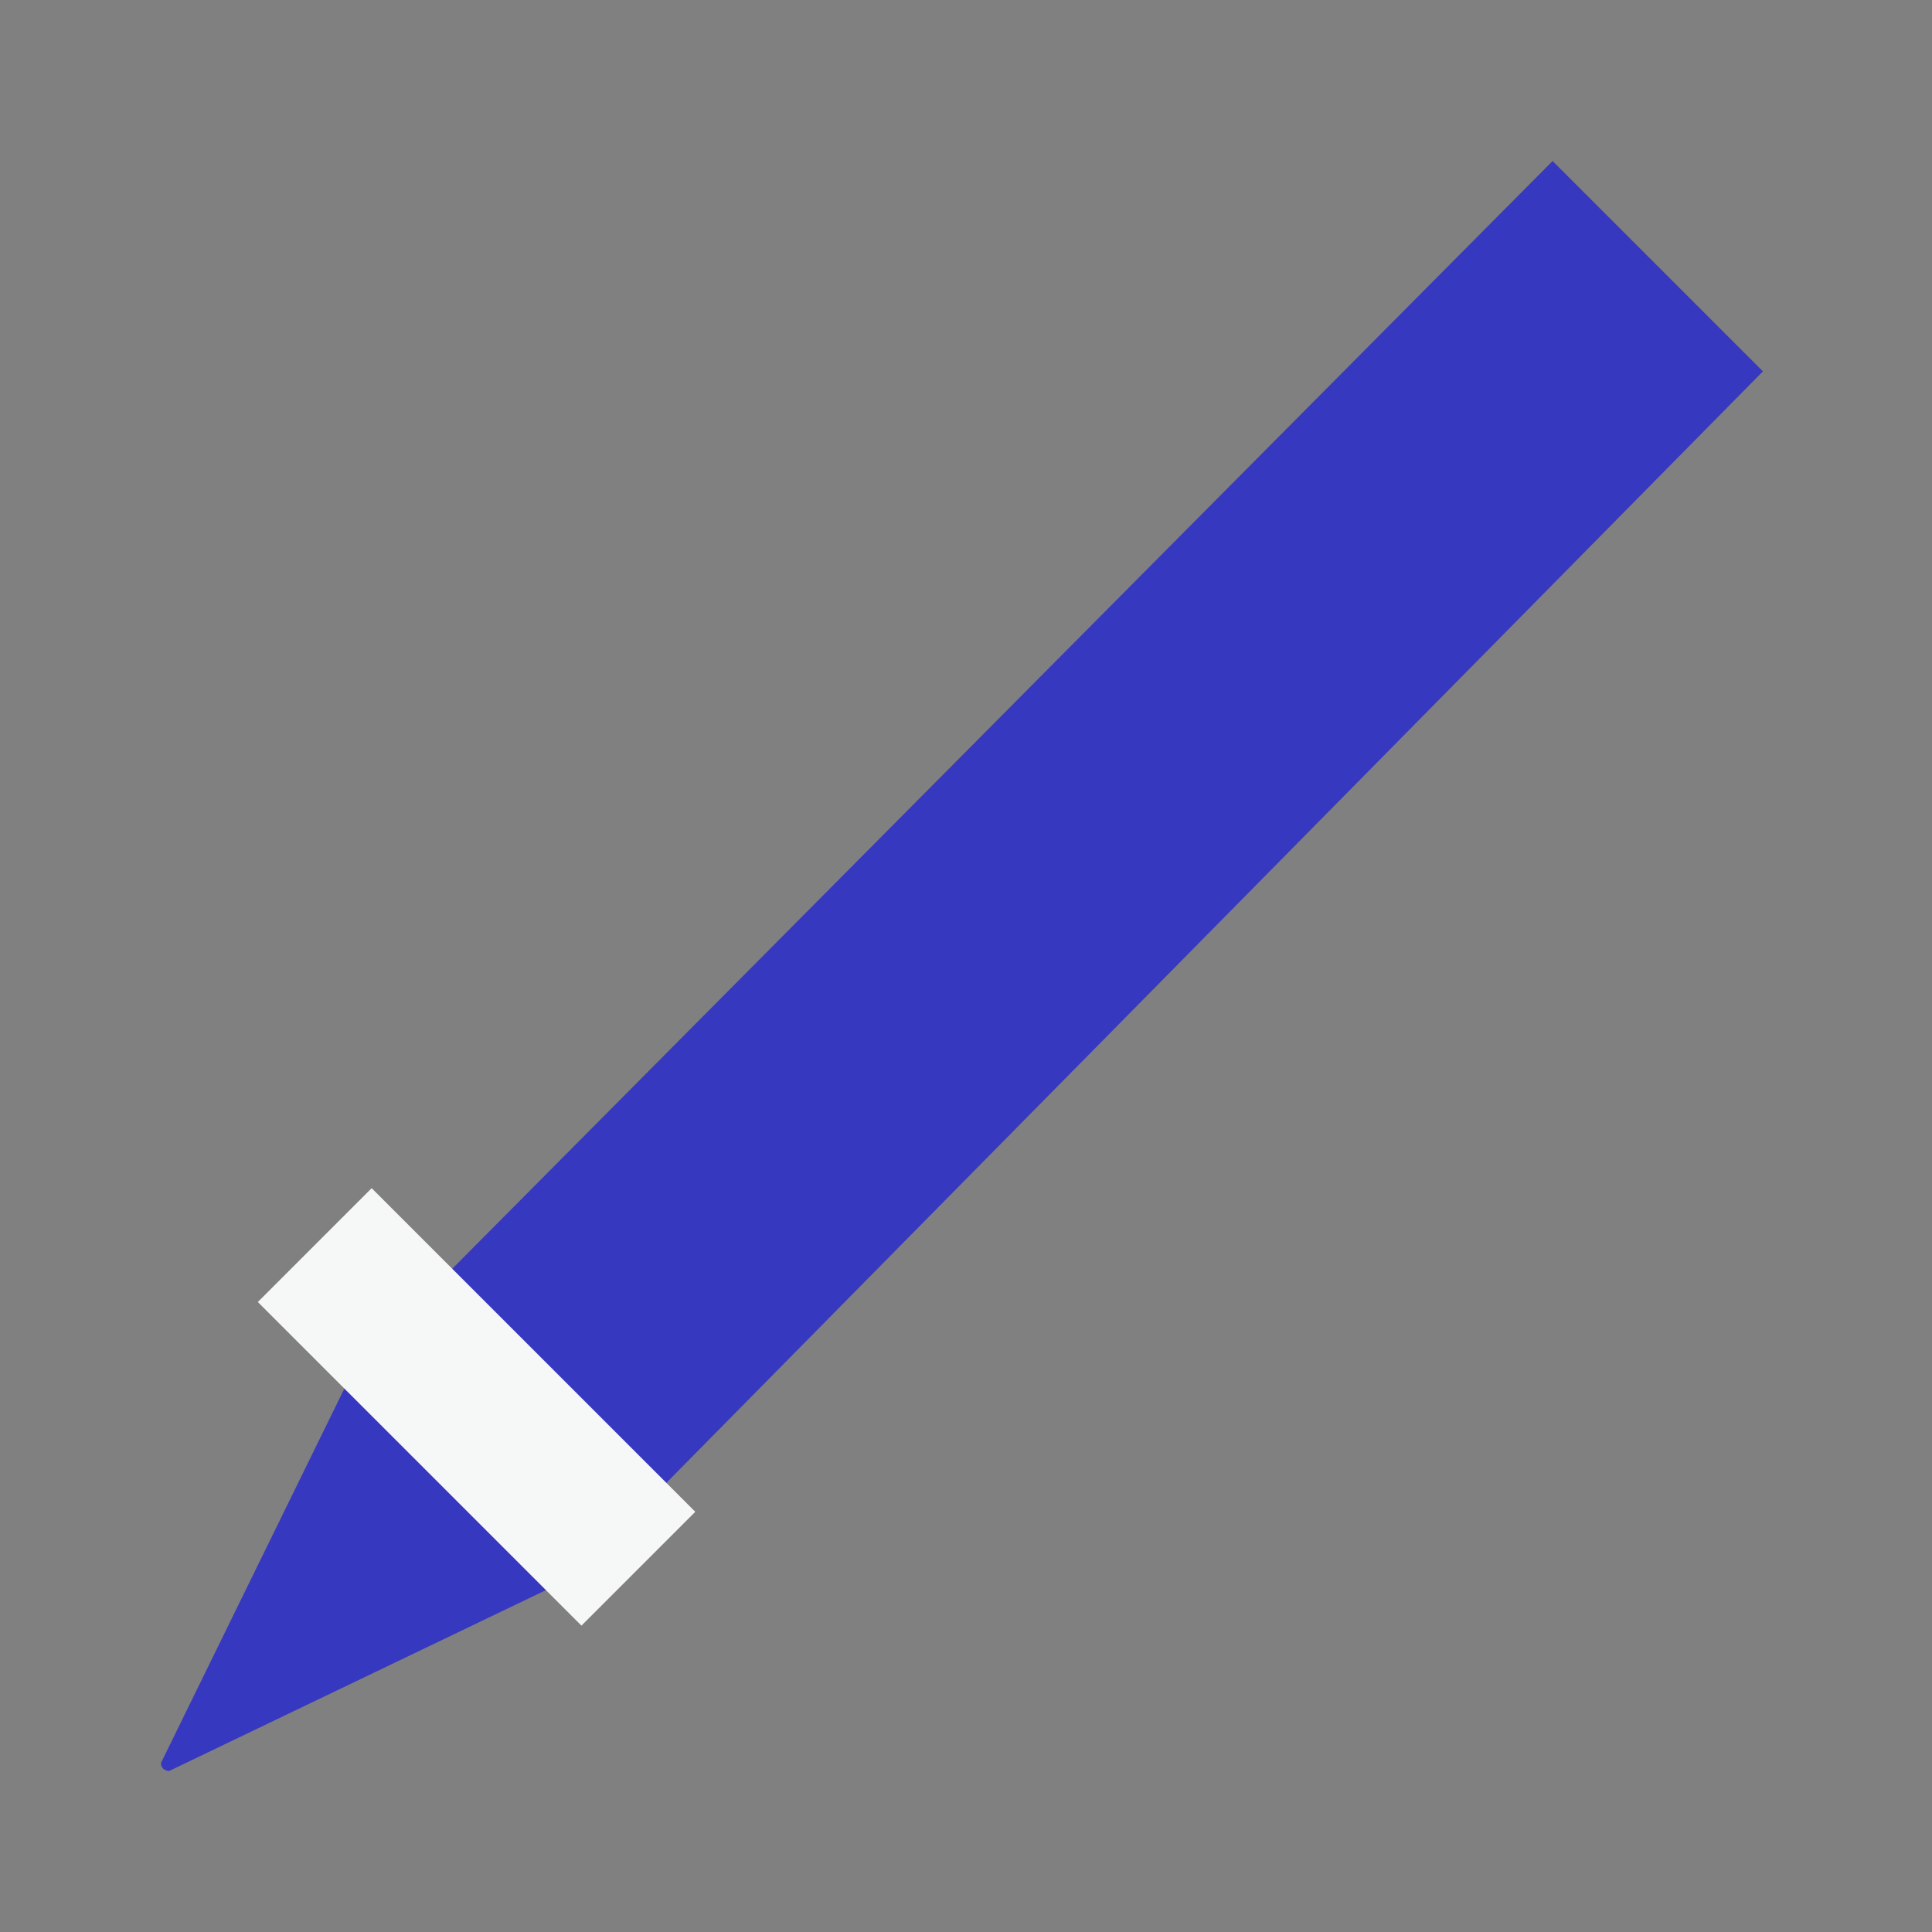 <svg width="24" height="24" viewBox="0 0 24 24" fill="none" xmlns="http://www.w3.org/2000/svg">
<rect x="0" y="0" width="24" height="24" fill="#808080" stroke="none"/>
<path d="M7.126 19.588L2.101 22C2.101 22 2 22 2 21.899L4.412 16.975L19.287 2L21.9 4.613L7.126 19.588Z" fill="#3738C0"/>
<path d="M3.91 15.467L7.93 19.487" stroke="#F6F7F7" stroke-width="2" stroke-miterlimit="10"/>
</svg>
